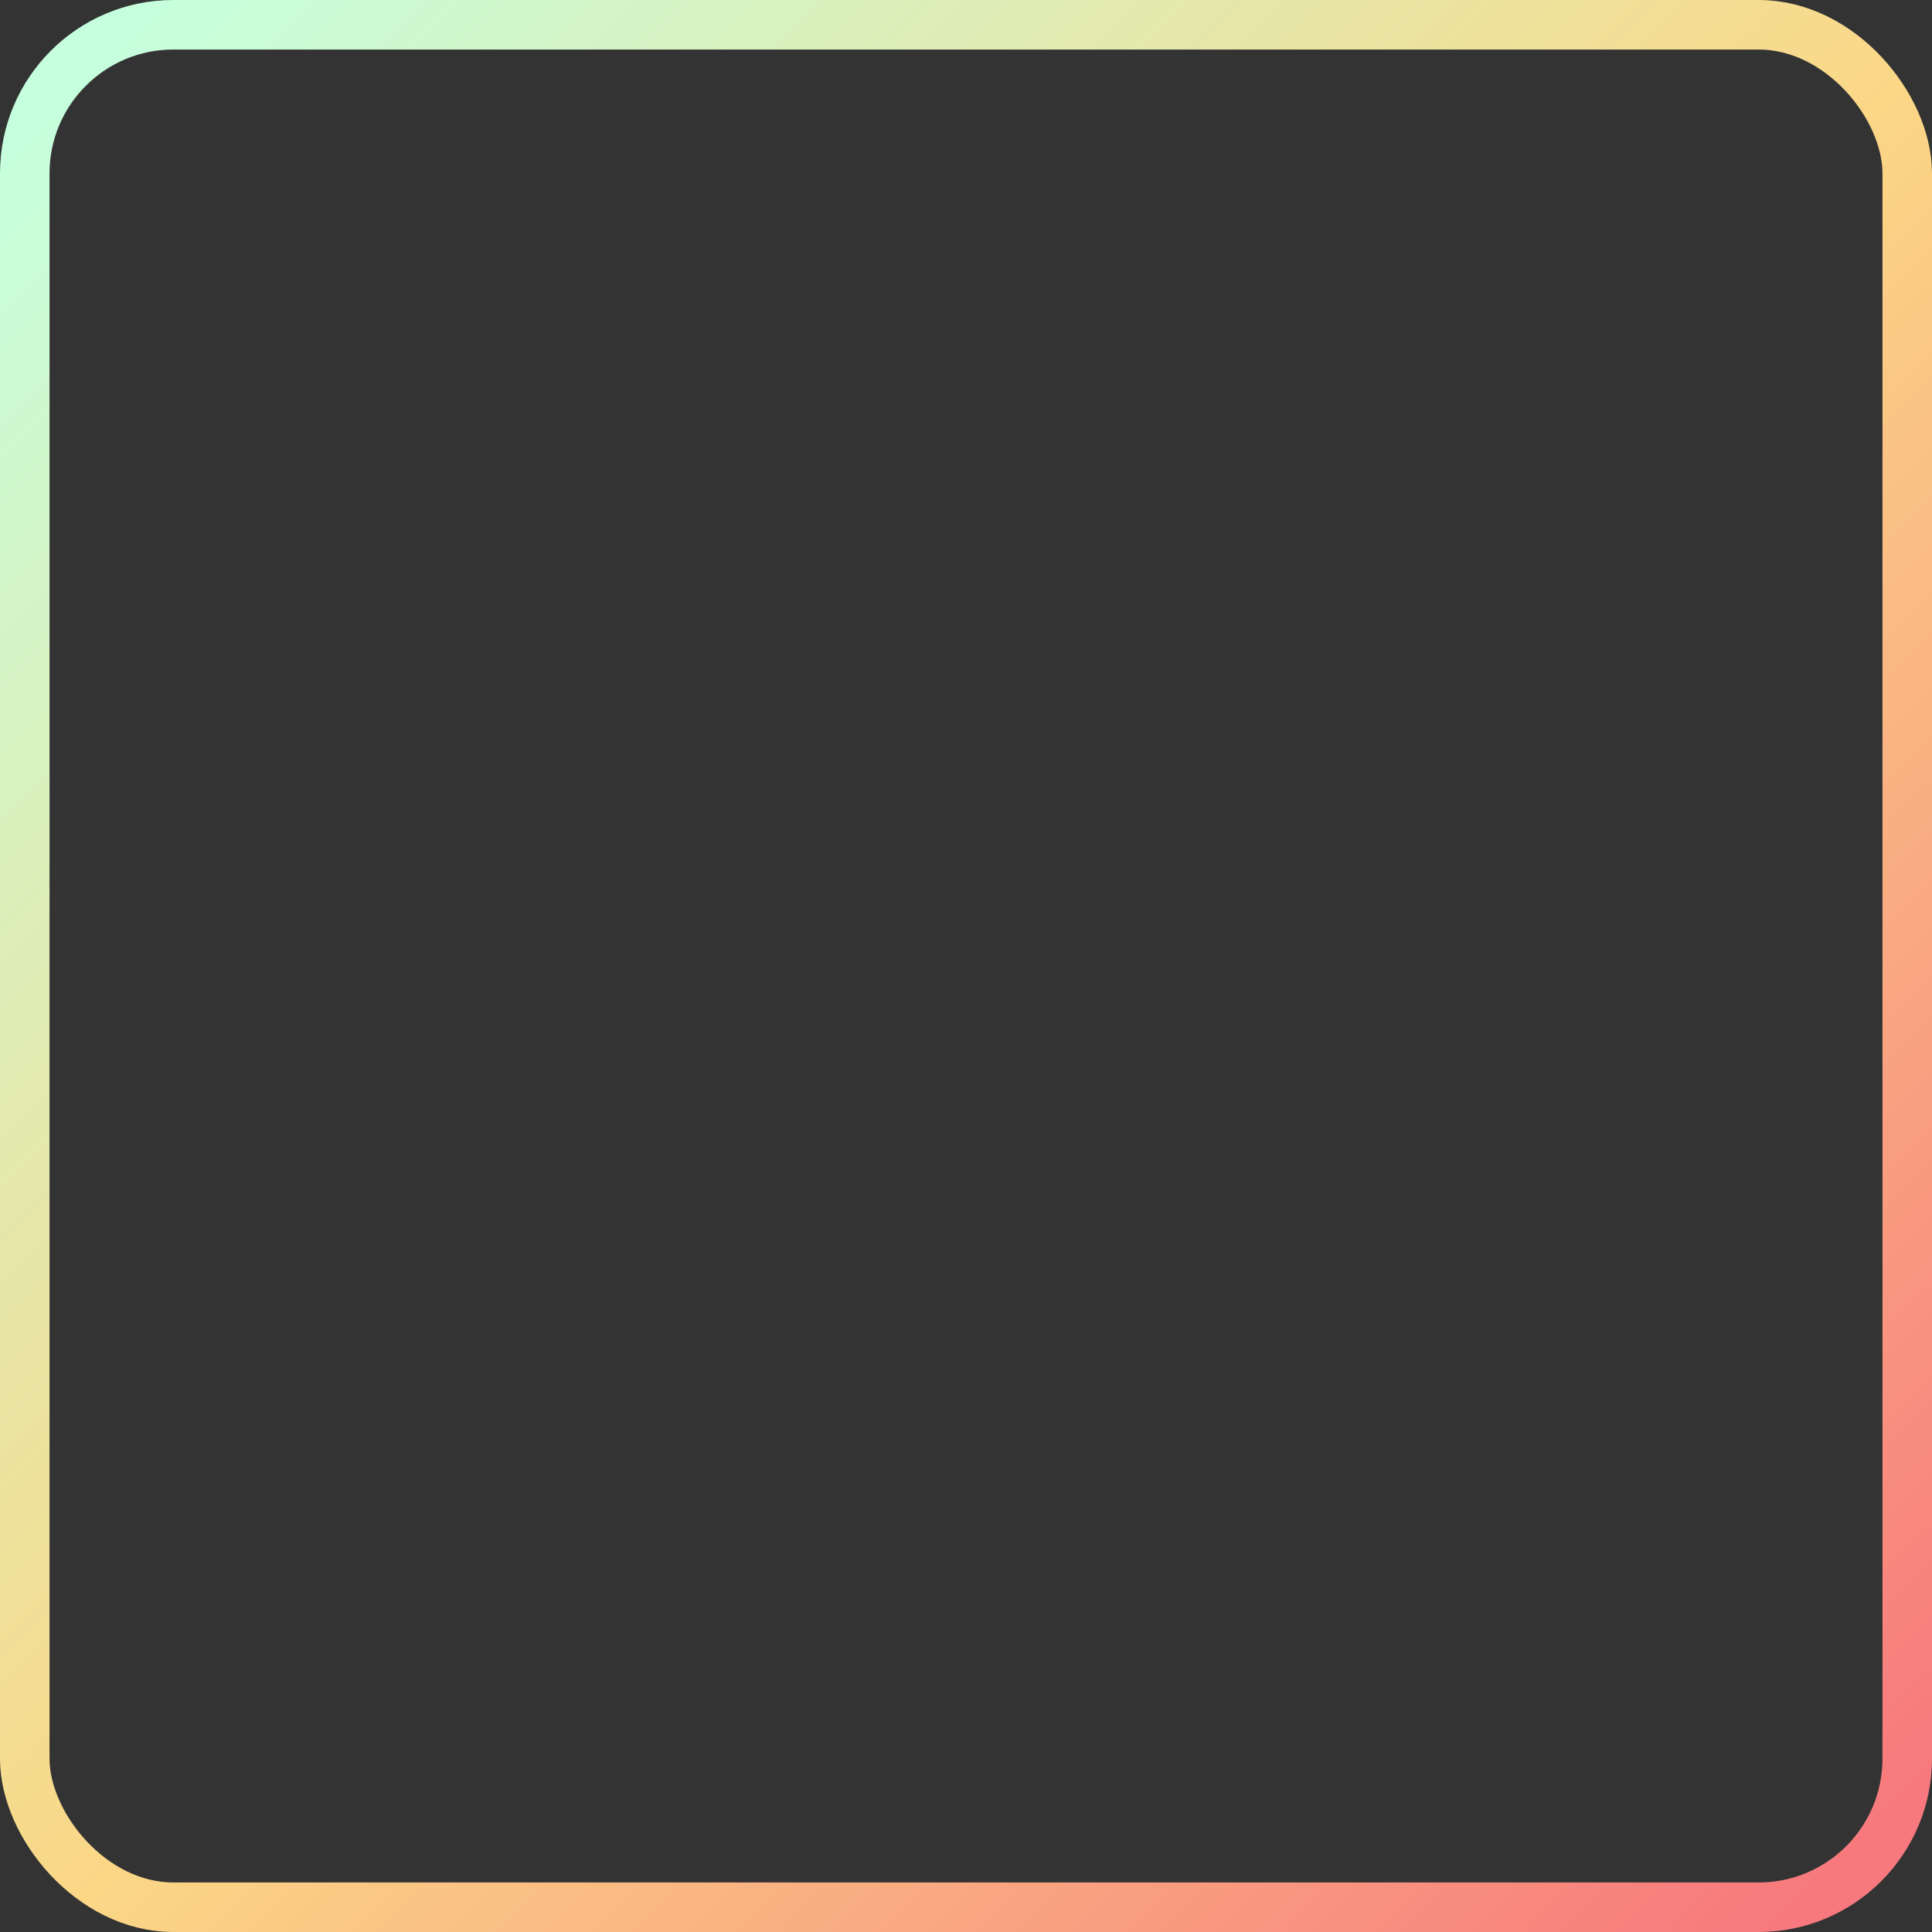 <?xml version="1.0" encoding="UTF-8"?>
<svg width="39px" height="39px" viewBox="0 0 39 39" version="1.1" xmlns="http://www.w3.org/2000/svg" xmlns:xlink="http://www.w3.org/1999/xlink">
    <rect x="0" y="0" width="39" height="39" fill="#333333" stroke="none"/>
    <!-- Generator: Sketch 52.1 (67048) - http://www.bohemiancoding.com/sketch -->
    <title>Rectangle 2</title>
    <desc>Created with Sketch.</desc>
    <defs>
        <linearGradient x1="3.017%" y1="2.518%" x2="97.482%" y2="96.983%" id="linearGradient-1">
            <stop stop-color="#C6FFDD" offset="0%"></stop>
            <stop stop-color="#FBD786" offset="51.538%"></stop>
            <stop stop-color="#F7797D" offset="100%"></stop>
        </linearGradient>
    </defs>
    <g id="Page-Structure" stroke="none" stroke-width="1" fill="none" fill-rule="evenodd">
        <g transform="translate(-10, -63)" fill-rule="nonzero" id="Rectangle-2" stroke="url(#linearGradient-1)">
            <rect x="10.5" y="63.5" width="38" height="38" rx="3"></rect>
        </g>
    </g>
</svg>